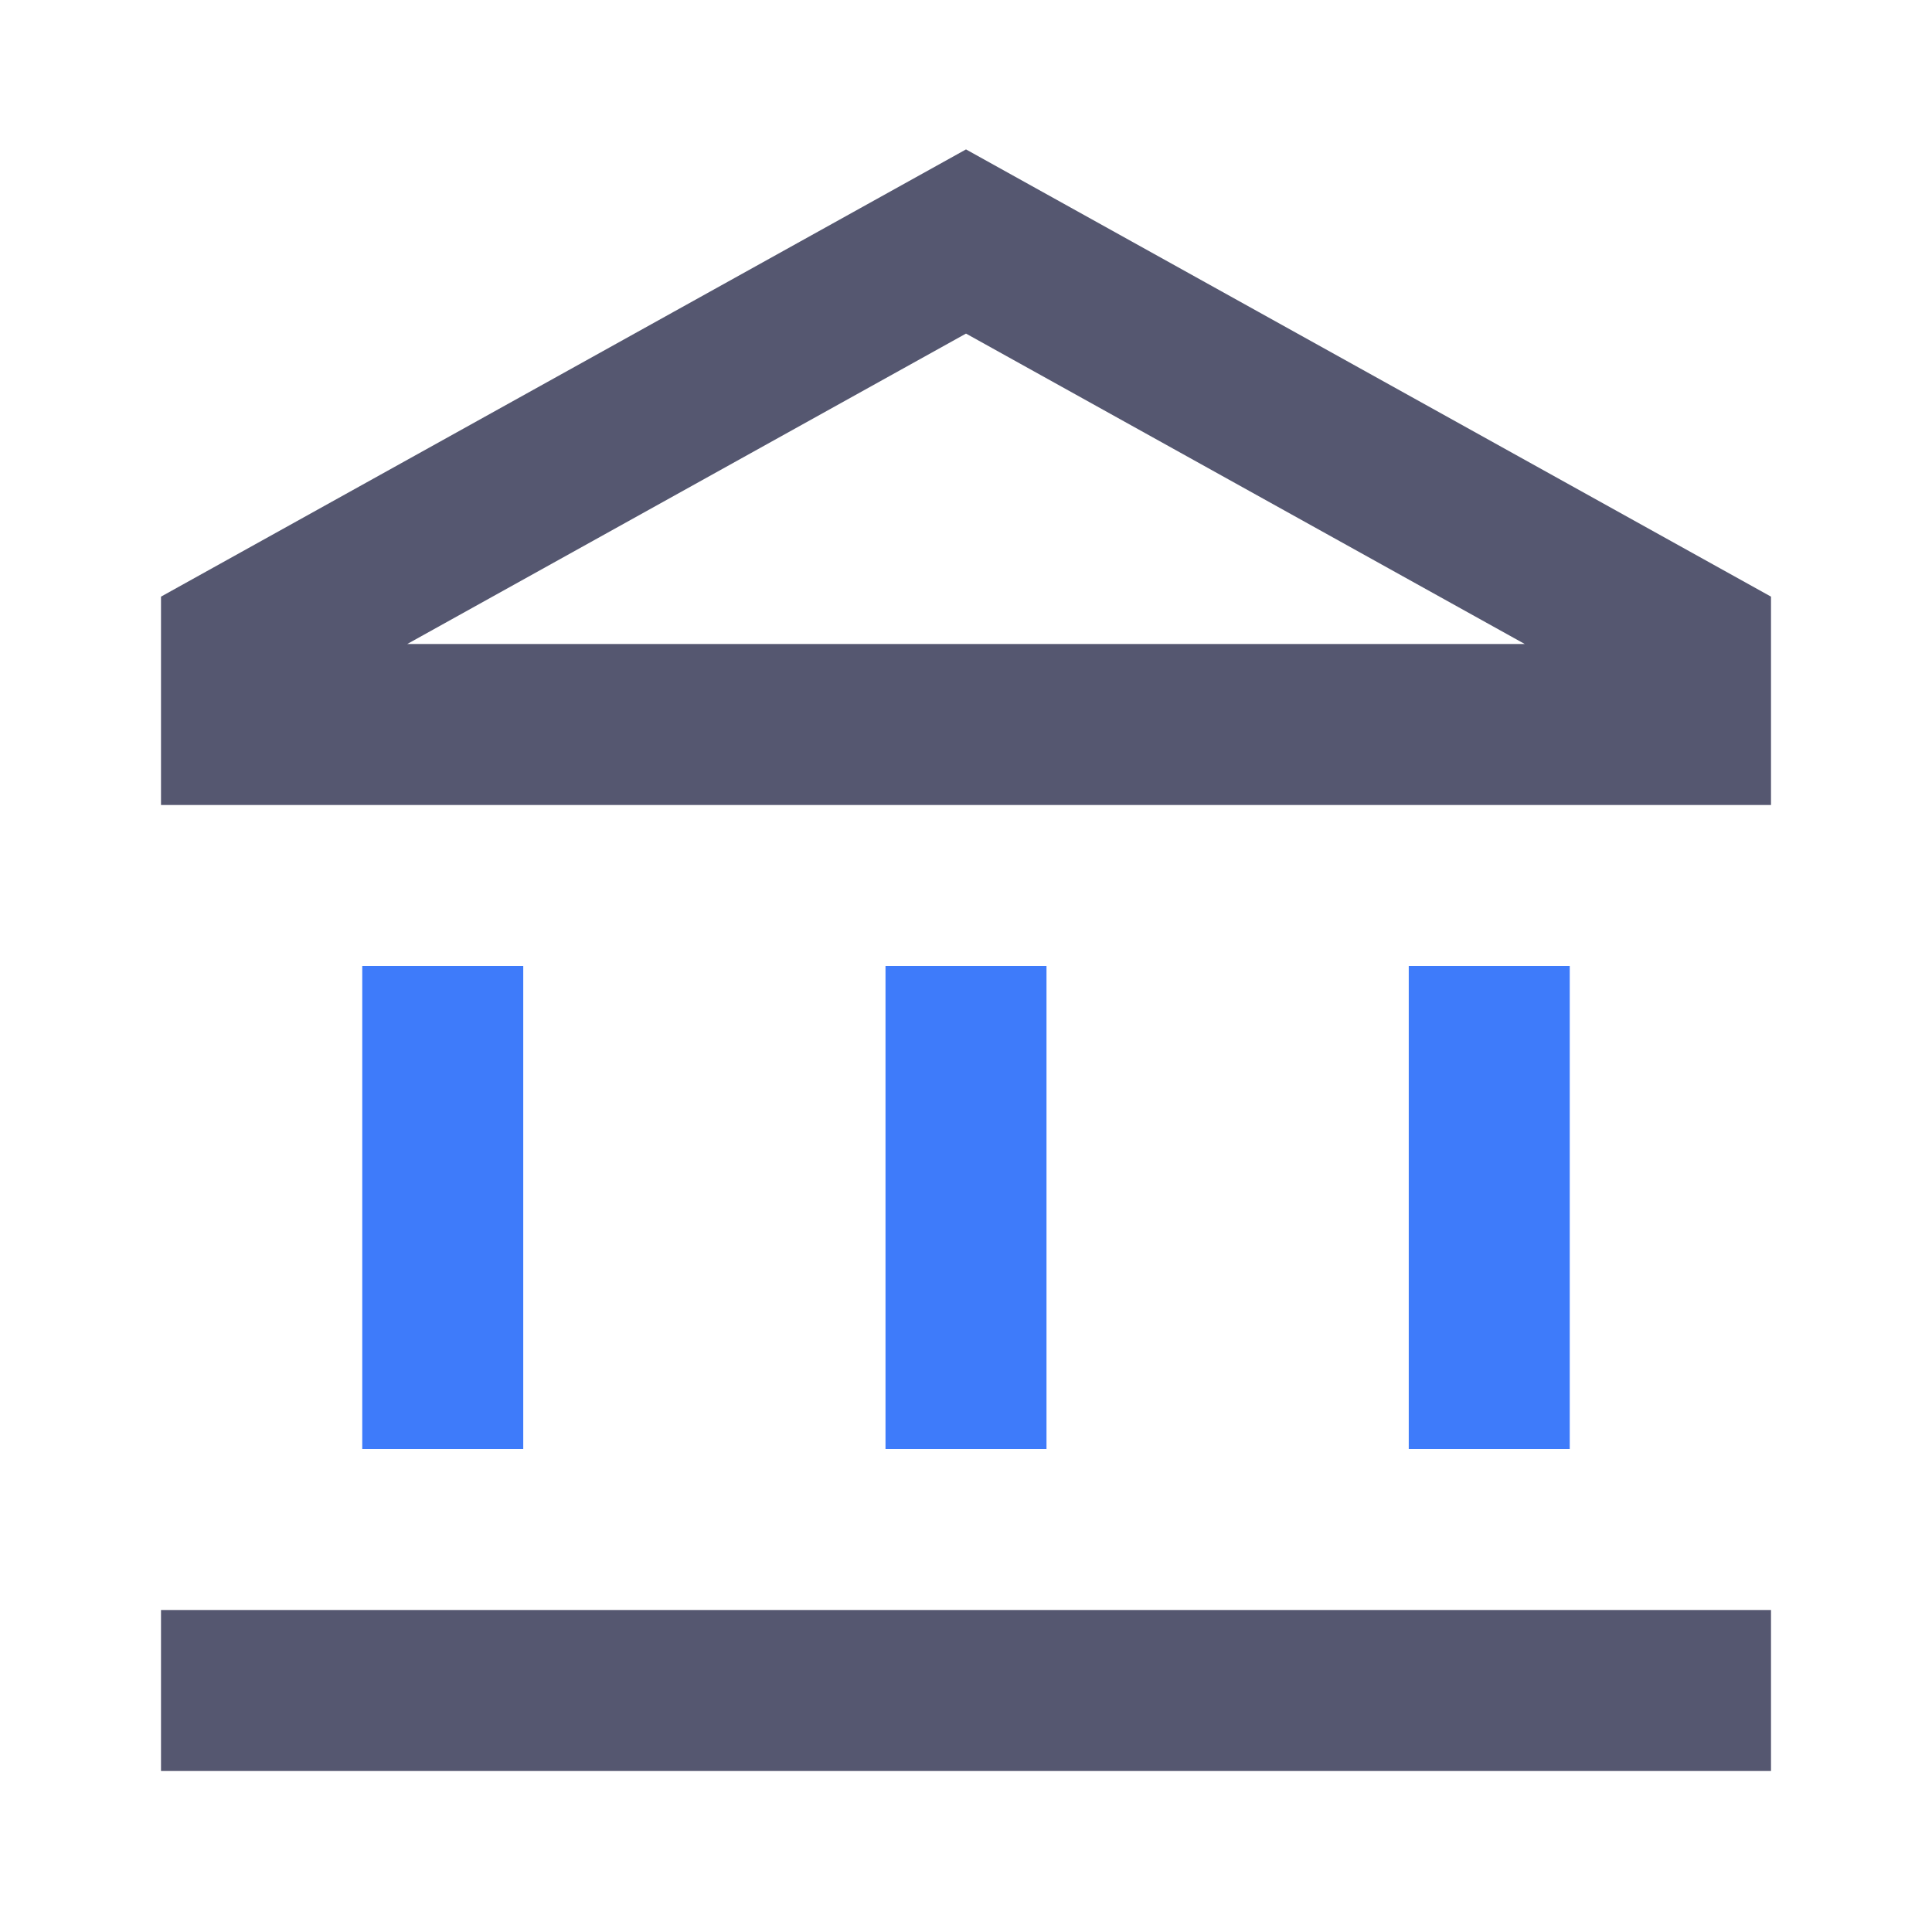 <svg width="24" height="24" viewBox="0 0 24 24" fill="none" xmlns="http://www.w3.org/2000/svg">
<path d="M5.5 12V18M18.5 12V18M12 12V18" stroke="#3E7BFA" stroke-width="2"/>
<path d="M2 21H22M12 3L3 8V9H21V8L12 3Z" stroke="#555770" stroke-width="2"/>
</svg>
